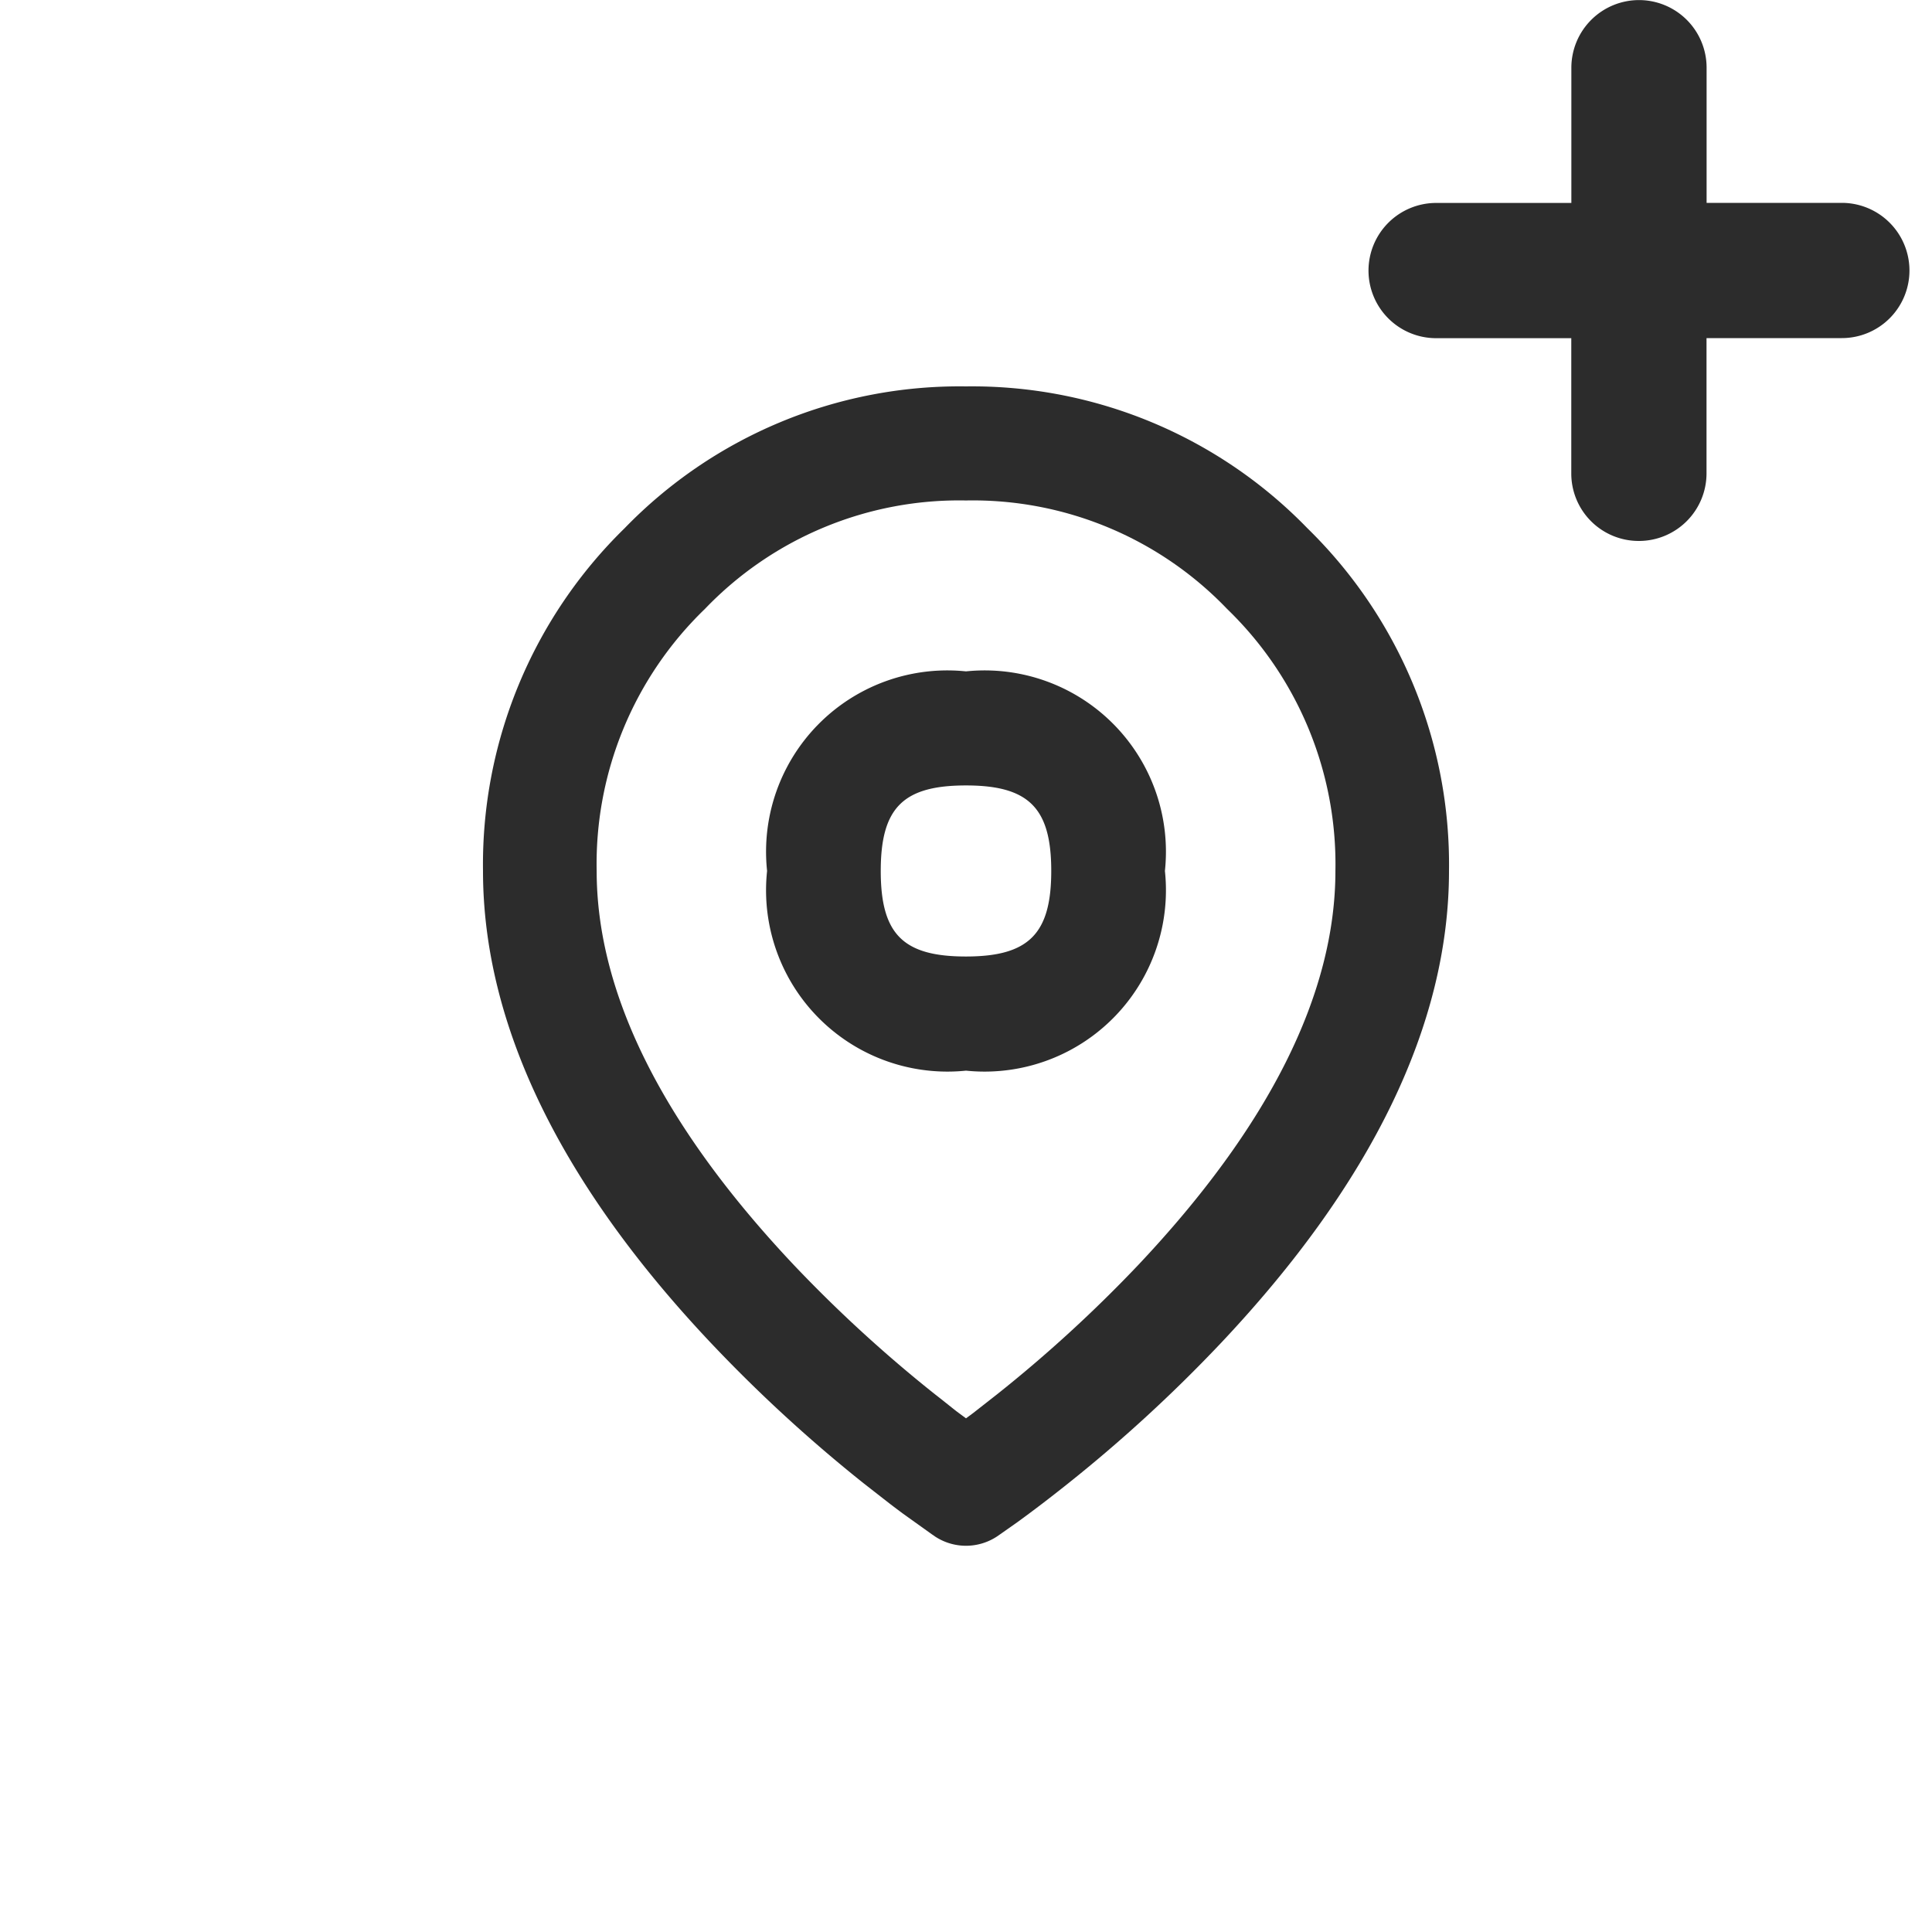 <svg xmlns="http://www.w3.org/2000/svg" width="24" height="24" viewBox="0 0 24 24">
  <g id="Group_6314" data-name="Group 6314" transform="translate(-1184 -8)">
    <rect id="Rectangle_3517" data-name="Rectangle 3517" width="24" height="24" transform="translate(1184 8)" fill="none"/>
    <g id="Icon_Map_Pin" data-name="Icon / Map Pin" transform="translate(1190 12.3)">
      <path id="Combined_Shape" data-name="Combined Shape" d="M5.608,14.281l-.015-.01-.018-.012L5.213,14l-.108-.081-.046-.035-.327-.255a18.37,18.37,0,0,1-1.892-1.737C.956,9.9,0,7.919,0,6.019A5.838,5.838,0,0,1,1.758,1.763,5.792,5.792,0,0,1,6,0a5.8,5.8,0,0,1,4.242,1.763A5.838,5.838,0,0,1,12,6.019c0,1.9-.956,3.877-2.841,5.873a18.37,18.37,0,0,1-1.892,1.737c-.222.177-.433.338-.626.478l-.249.175a.7.7,0,0,1-.784,0ZM2.756,2.765A4.4,4.4,0,0,0,1.412,6.019c0,1.527.826,3.175,2.454,4.9a17.037,17.037,0,0,0,1.747,1.6c.1.077.187.149.276.218l.023.017L6,12.819l.088-.065.3-.235a17.037,17.037,0,0,0,1.747-1.6c1.628-1.724,2.454-3.372,2.454-4.9A4.407,4.407,0,0,0,9.244,2.765,4.374,4.374,0,0,0,6,1.417,4.373,4.373,0,0,0,2.756,2.765Zm.773,3.254A2.252,2.252,0,0,1,6,3.54,2.252,2.252,0,0,1,8.471,6.019,2.253,2.253,0,0,1,6,8.5,2.253,2.253,0,0,1,3.529,6.019Zm1.412,0c0,.785.277,1.063,1.058,1.063S7.059,6.8,7.059,6.019,6.781,4.957,6,4.957,4.941,5.234,4.941,6.019Z" transform="translate(0 0.5)" fill="#2c2c2c"/>
    </g>
    <path id="Path_16669" data-name="Path 16669" d="M965.575,544.893v1.68h1.68a.841.841,0,0,1,.84.84h0a.84.84,0,0,1-.84.84h-1.681v1.68a.84.84,0,0,1-.84.84h0a.838.838,0,0,1-.84-.838h0v-1.681h-1.679a.84.84,0,0,1-.84-.84h0a.841.841,0,0,1,.84-.84h1.68v-1.68a.841.841,0,0,1,.84-.84h0a.84.84,0,0,1,.84.84Z" transform="translate(239.625 -536.053)" fill="#2c2c2c"/>
  </g>
</svg>

